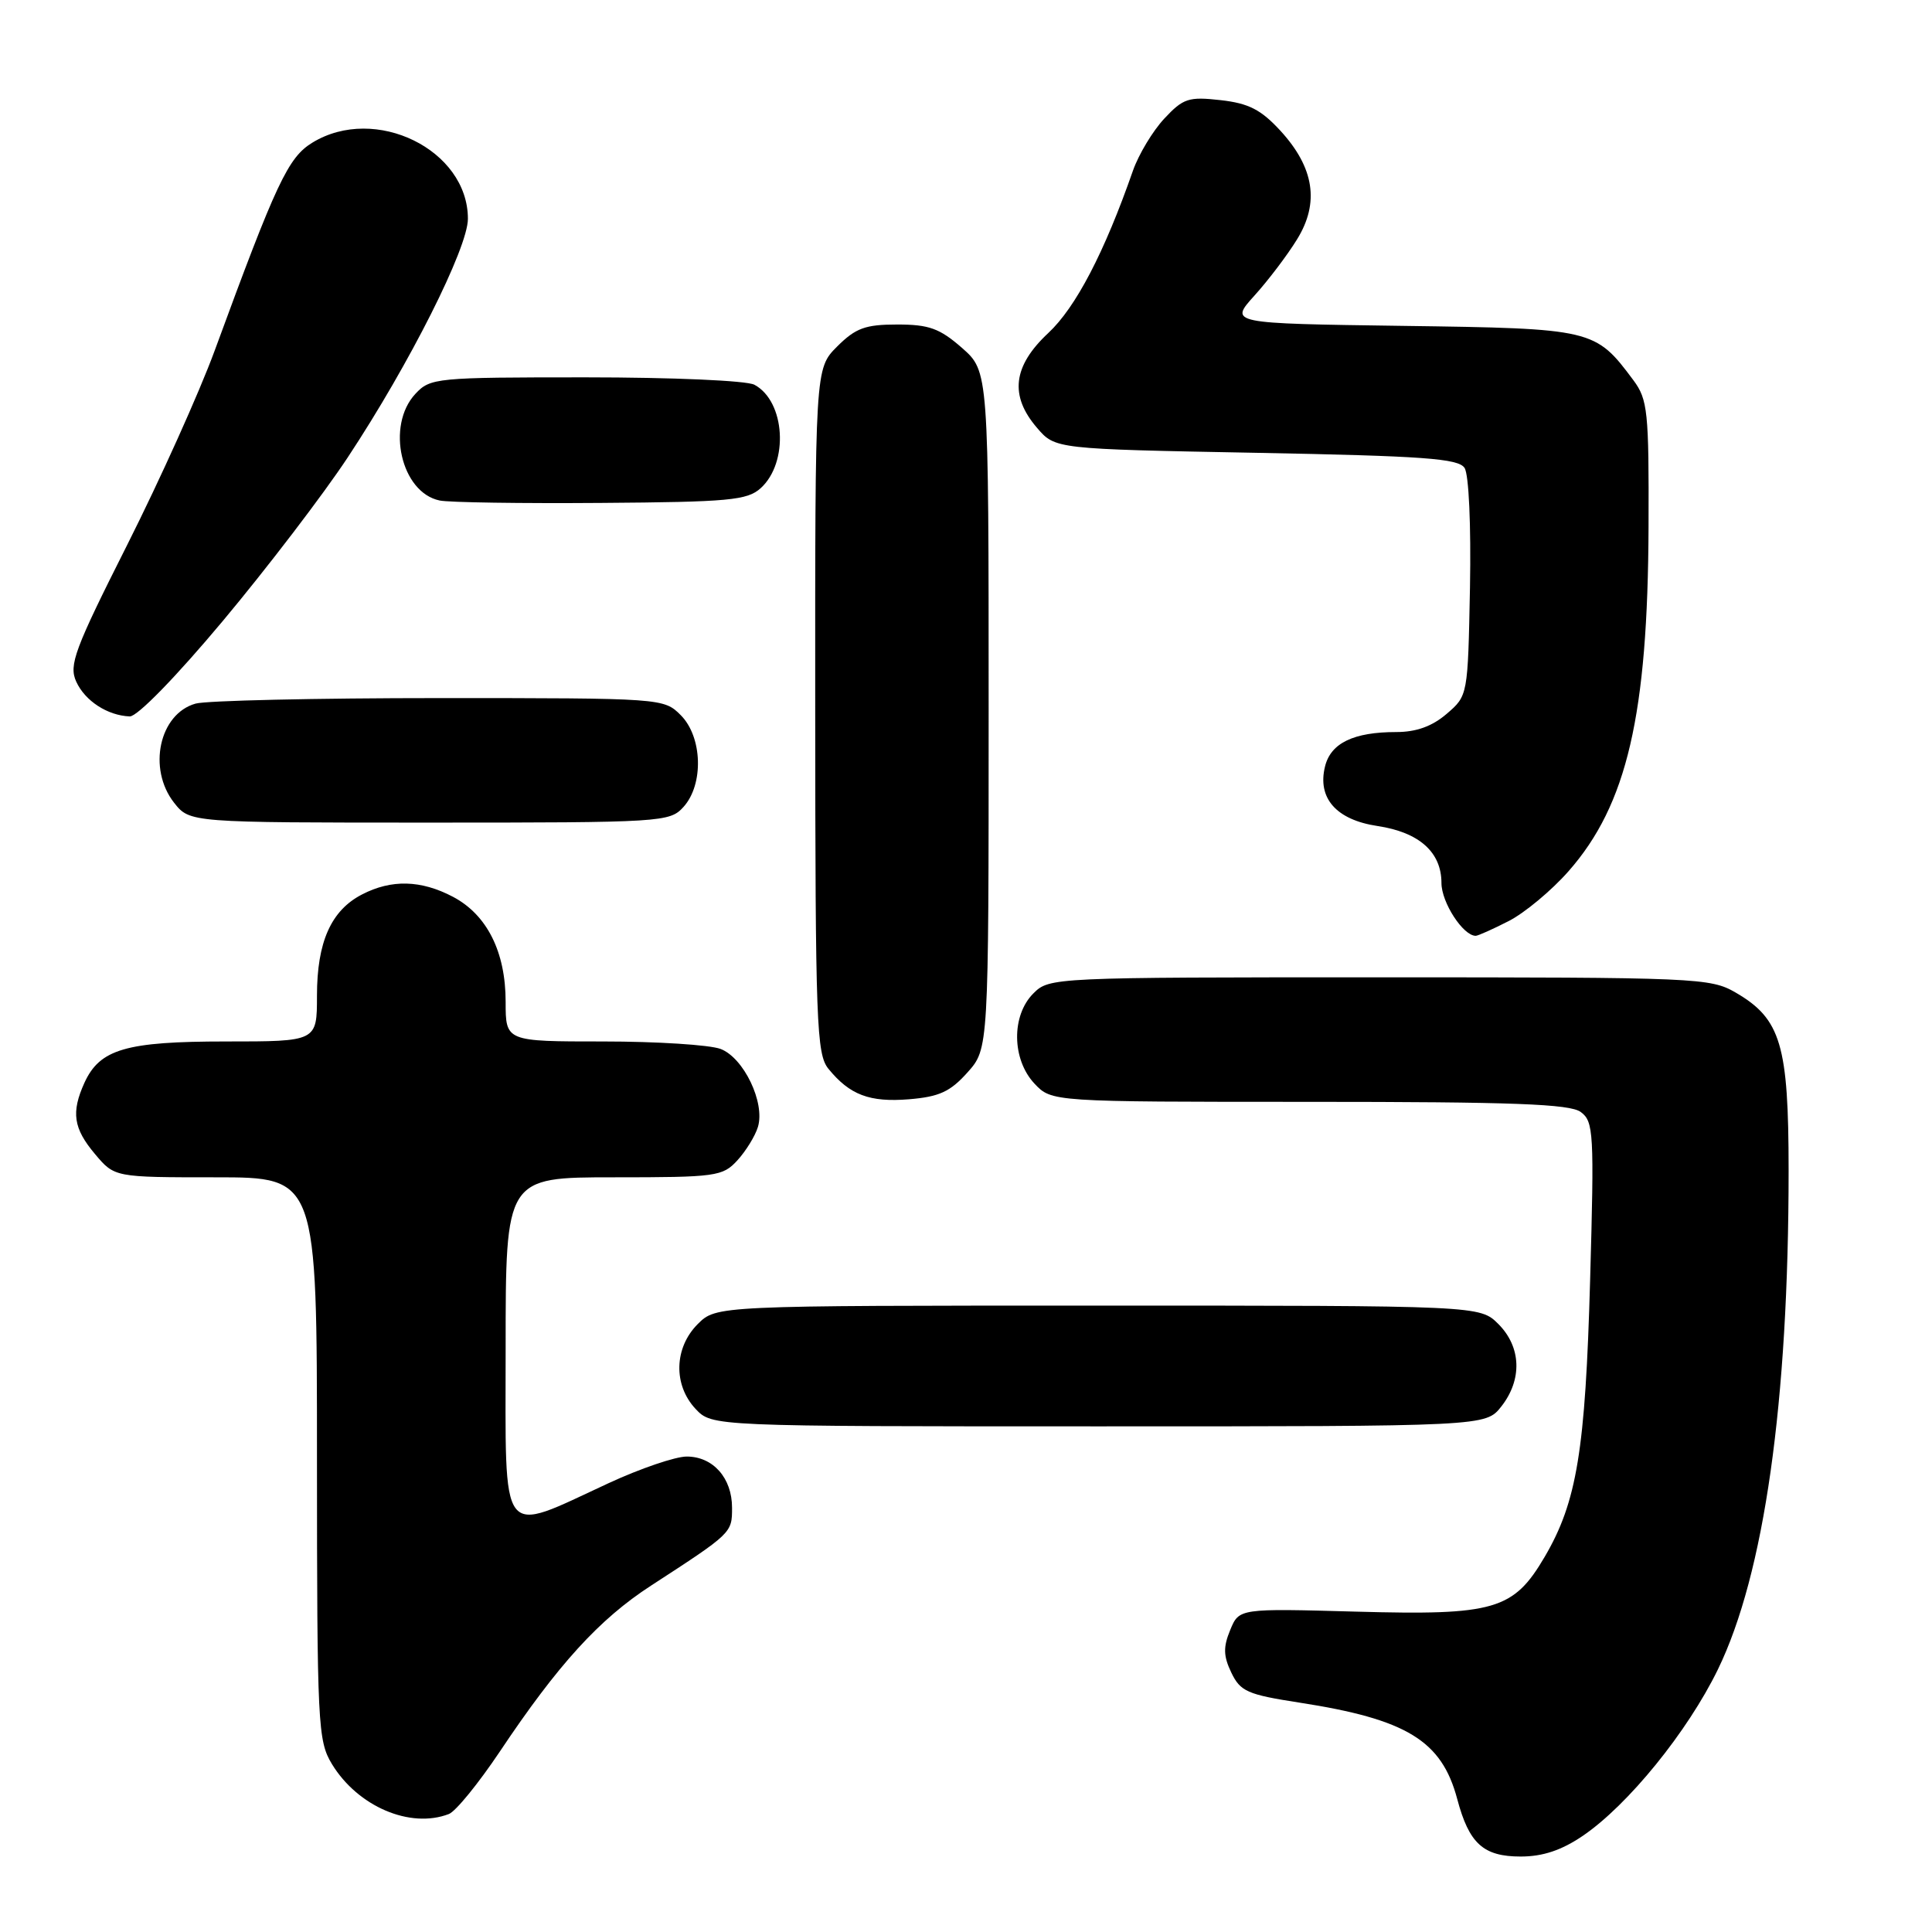 <?xml version="1.0" encoding="UTF-8" standalone="no"?>
<!DOCTYPE svg PUBLIC "-//W3C//DTD SVG 1.1//EN" "http://www.w3.org/Graphics/SVG/1.1/DTD/svg11.dtd" >
<svg xmlns="http://www.w3.org/2000/svg" xmlns:xlink="http://www.w3.org/1999/xlink" version="1.1" viewBox="0 0 256 256">
 <g >
 <path fill="currentColor"
d=" M 209.74 243.25 C 215.73 239.17 223.61 229.46 227.63 221.21 C 233.77 208.59 237.00 185.82 237.00 155.10 C 237.00 138.45 235.98 135.01 230.00 131.53 C 226.63 129.57 224.93 129.50 182.78 129.50 C 139.52 129.50 139.03 129.52 136.93 131.63 C 133.99 134.56 134.07 140.38 137.07 143.58 C 139.35 146.00 139.35 146.00 173.48 146.00 C 200.47 146.00 208.00 146.28 209.45 147.34 C 211.17 148.60 211.25 150.08 210.70 169.59 C 210.07 192.16 208.95 199.00 204.69 206.27 C 200.55 213.33 198.04 214.06 179.71 213.55 C 164.19 213.12 164.19 213.12 163.01 215.98 C 162.07 218.25 162.10 219.43 163.16 221.64 C 164.36 224.13 165.30 224.54 172.15 225.60 C 186.38 227.80 191.03 230.63 193.09 238.38 C 194.66 244.29 196.55 246.00 201.50 246.00 C 204.43 246.00 206.92 245.17 209.74 243.25 Z  M 59.47 240.37 C 60.38 240.03 63.40 236.31 66.21 232.12 C 73.94 220.55 79.40 214.55 86.27 210.10 C 97.00 203.13 97.00 203.13 97.00 199.78 C 97.00 195.84 94.48 193.00 90.99 193.00 C 89.50 193.00 84.85 194.58 80.66 196.52 C 65.99 203.30 67.00 204.62 67.00 178.62 C 67.00 156.00 67.00 156.00 81.33 156.00 C 94.91 156.00 95.76 155.88 97.71 153.75 C 98.84 152.51 100.07 150.52 100.43 149.32 C 101.40 146.11 98.55 140.16 95.48 138.99 C 94.05 138.45 87.05 138.00 79.93 138.00 C 67.00 138.00 67.00 138.00 67.00 132.75 C 67.00 126.12 64.53 121.21 60.02 118.83 C 55.78 116.60 51.87 116.50 47.97 118.52 C 43.86 120.64 42.00 124.83 42.00 131.95 C 42.00 138.00 42.00 138.00 29.95 138.00 C 16.68 138.00 13.23 139.01 11.19 143.47 C 9.41 147.39 9.72 149.52 12.59 152.92 C 15.18 156.00 15.18 156.00 28.59 156.00 C 42.00 156.00 42.00 156.00 42.00 193.25 C 42.01 228.66 42.11 230.66 43.99 233.76 C 47.42 239.38 54.35 242.34 59.47 240.37 Z  M 198.93 186.37 C 201.73 182.80 201.58 178.49 198.55 175.45 C 196.09 173.00 196.09 173.00 145.50 173.00 C 94.91 173.00 94.91 173.00 92.45 175.45 C 89.32 178.59 89.19 183.51 92.17 186.69 C 94.35 189.00 94.35 189.00 145.60 189.00 C 196.85 189.00 196.85 189.00 198.93 186.37 Z  M 128.19 142.11 C 131.00 138.97 131.00 138.97 131.00 94.09 C 131.00 49.21 131.00 49.21 127.47 46.10 C 124.51 43.51 123.10 43.00 118.89 43.00 C 114.65 43.00 113.38 43.47 110.92 45.92 C 108.00 48.85 108.00 48.85 108.02 94.17 C 108.04 135.61 108.19 139.68 109.77 141.62 C 112.60 145.09 115.22 146.08 120.44 145.66 C 124.45 145.33 125.91 144.66 128.19 142.11 Z  M 199.92 122.04 C 202.03 120.96 205.60 117.99 207.84 115.44 C 215.59 106.64 218.35 94.74 218.44 69.83 C 218.50 54.50 218.33 52.94 216.44 50.39 C 211.37 43.59 211.12 43.53 185.87 43.18 C 162.89 42.86 162.89 42.86 166.21 39.18 C 168.04 37.16 170.59 33.80 171.87 31.71 C 174.86 26.87 174.15 22.22 169.66 17.32 C 167.09 14.53 165.47 13.69 161.74 13.27 C 157.49 12.79 156.78 13.03 154.27 15.72 C 152.75 17.35 150.89 20.44 150.13 22.59 C 146.34 33.46 142.54 40.74 138.90 44.13 C 134.21 48.51 133.74 52.43 137.41 56.69 C 139.82 59.50 139.82 59.50 166.45 60.00 C 188.63 60.42 193.24 60.75 194.06 62.00 C 194.63 62.86 194.93 69.58 194.78 77.84 C 194.50 92.17 194.50 92.18 191.69 94.59 C 189.77 96.24 187.67 97.00 185.01 97.00 C 179.38 97.00 176.35 98.45 175.58 101.53 C 174.52 105.75 177.05 108.63 182.52 109.45 C 188.04 110.28 191.00 112.91 191.00 117.00 C 191.00 119.58 193.87 124.00 195.54 124.00 C 195.84 124.00 197.81 123.12 199.92 122.04 Z  M 90.57 106.92 C 93.27 103.93 93.08 97.64 90.20 94.76 C 87.96 92.52 87.73 92.50 58.22 92.50 C 41.88 92.50 27.34 92.83 25.92 93.23 C 21.10 94.58 19.53 101.86 23.07 106.37 C 25.15 109.00 25.15 109.00 56.92 109.00 C 87.83 109.00 88.74 108.94 90.57 106.92 Z  M 29.55 82.25 C 35.41 75.24 42.86 65.49 46.09 60.59 C 54.26 48.23 62.00 32.85 62.00 28.99 C 62.00 19.84 49.73 13.82 41.41 18.89 C 38.17 20.86 36.63 24.15 28.43 46.50 C 26.41 52.00 21.21 63.55 16.87 72.17 C 9.86 86.08 9.10 88.12 10.10 90.32 C 11.27 92.88 14.24 94.81 17.19 94.93 C 18.18 94.97 23.31 89.71 29.55 82.25 Z  M 100.79 64.69 C 104.55 61.29 104.06 53.17 99.96 50.98 C 98.94 50.43 89.08 50.00 77.60 50.00 C 57.78 50.00 57.01 50.07 55.04 52.19 C 51.12 56.40 53.14 65.27 58.26 66.32 C 59.49 66.58 69.12 66.72 79.65 66.64 C 96.60 66.52 99.02 66.29 100.79 64.69 Z "/>
</g>
</svg>